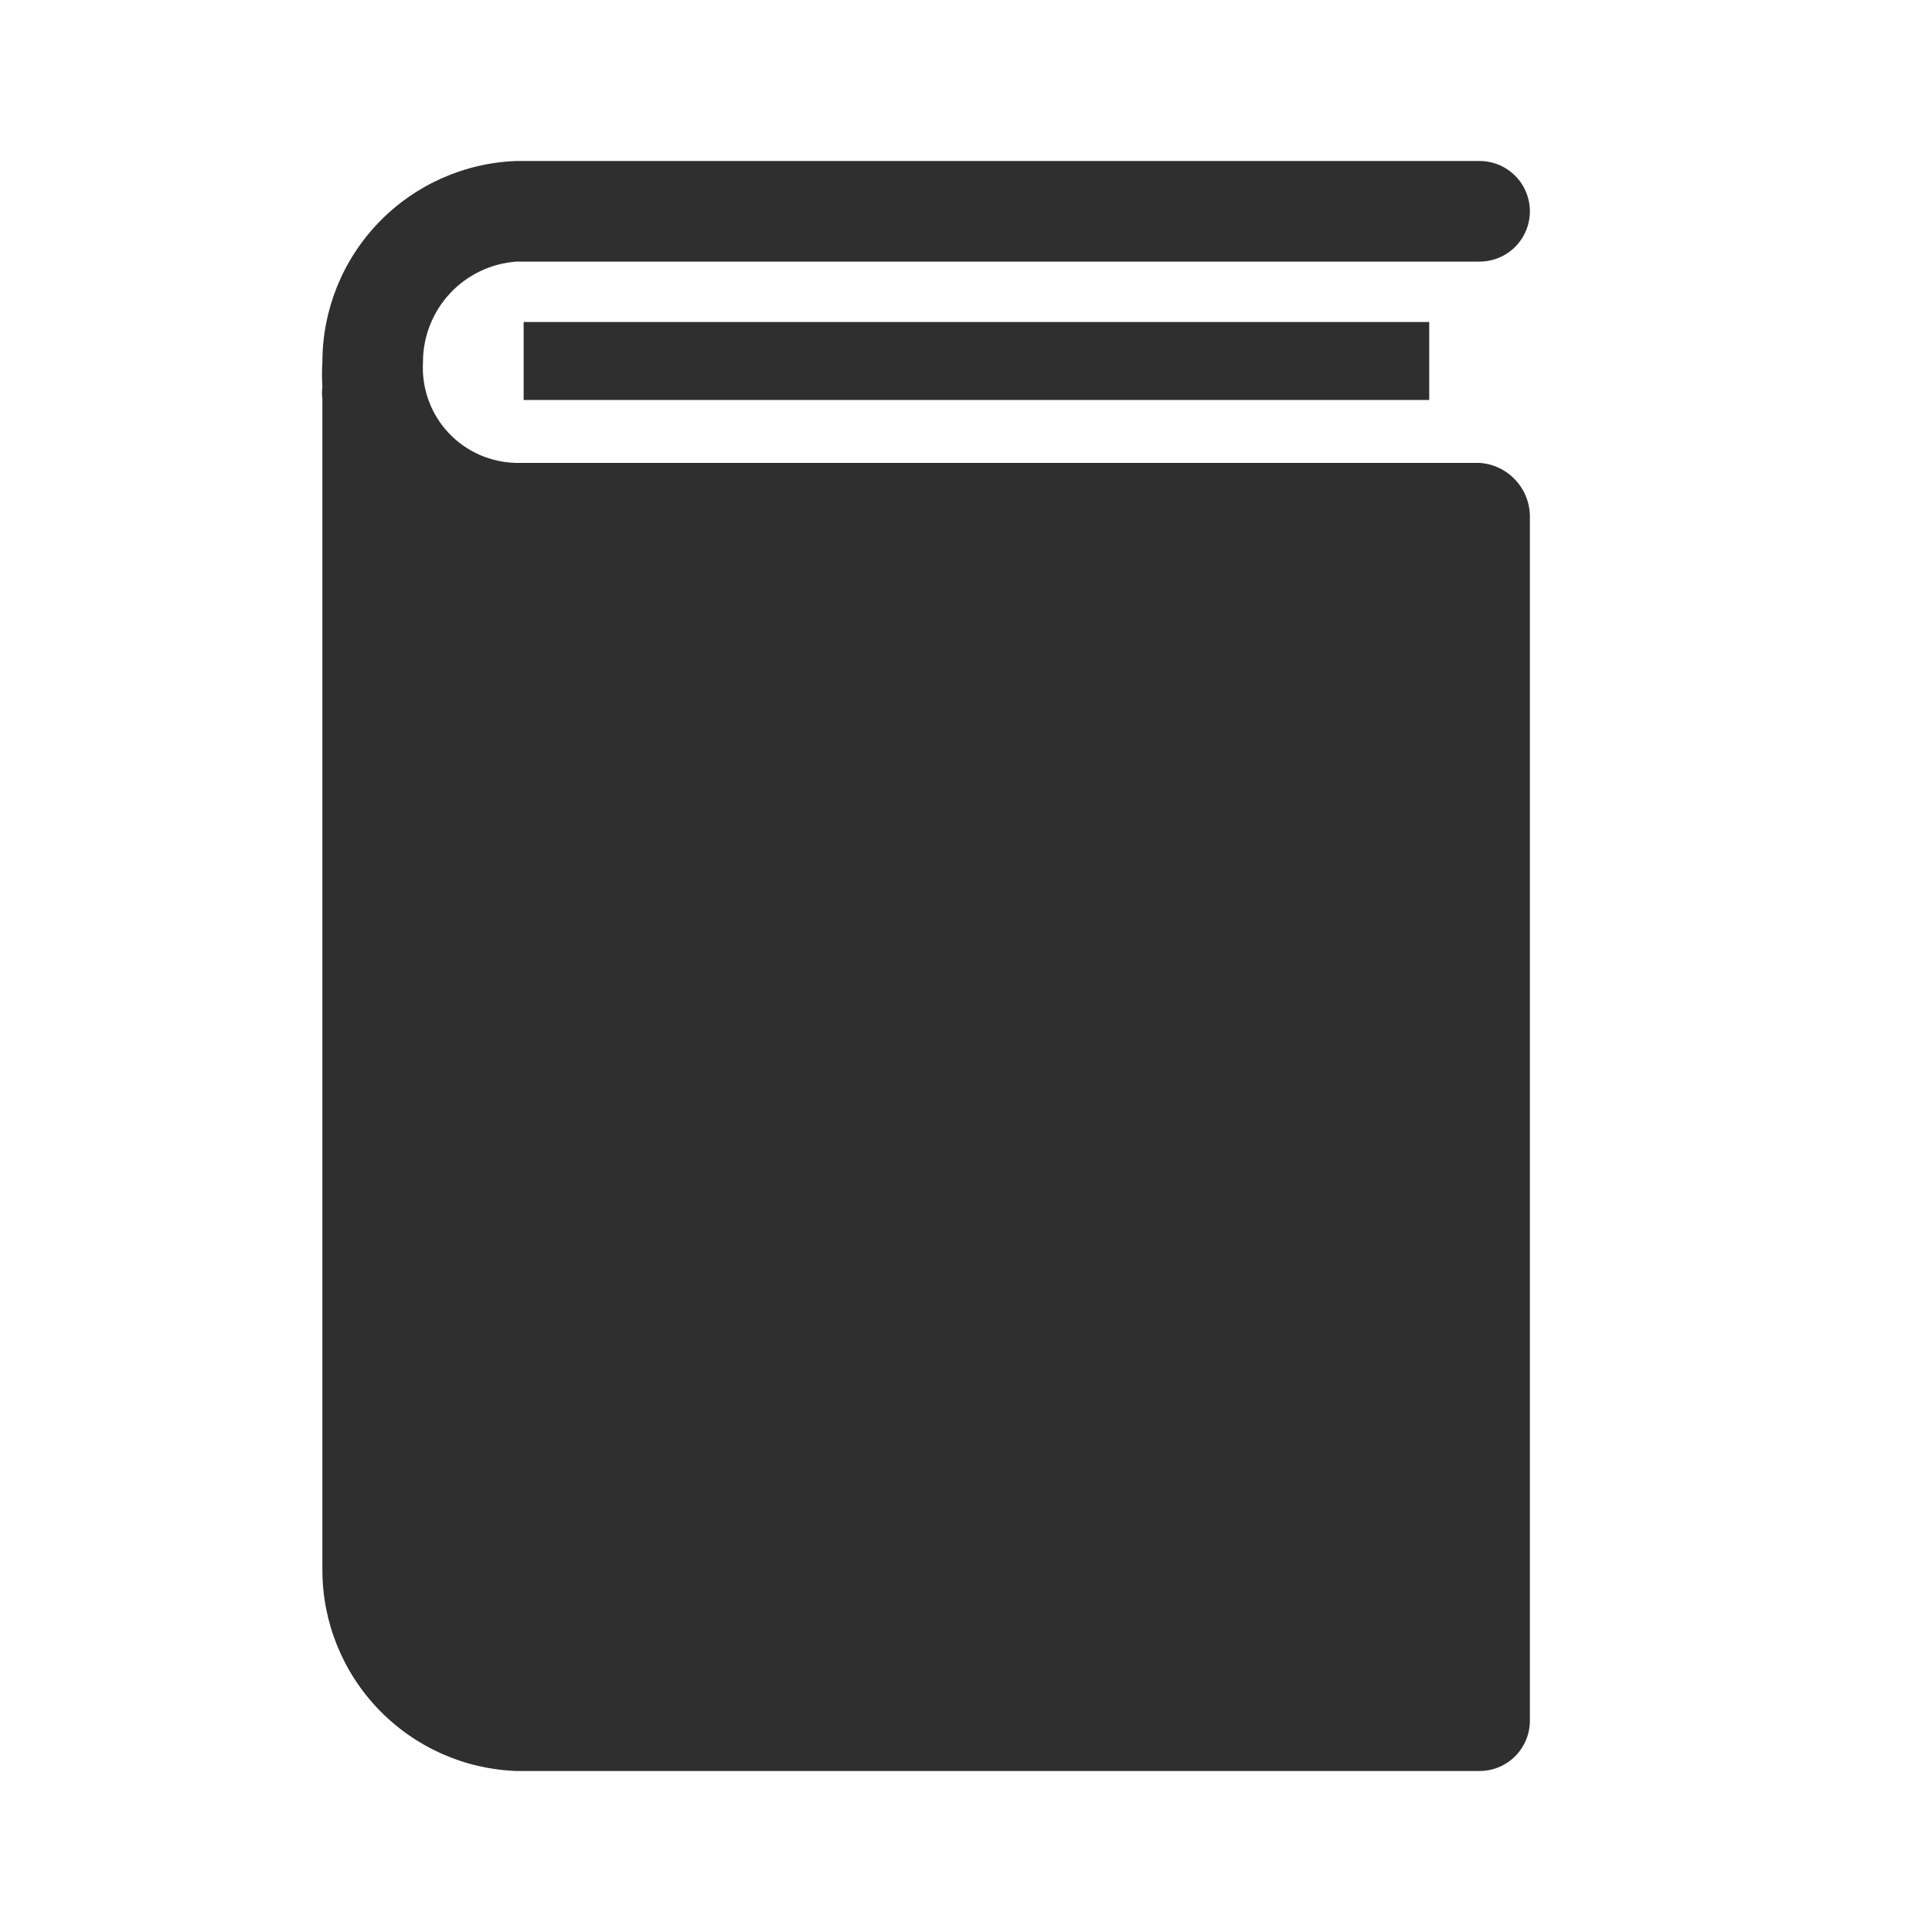 <svg width="30" height="30" viewBox="0 0 30 30" fill="none" xmlns="http://www.w3.org/2000/svg">
<path d="M8.131 5H22.193V6.211H8.131V5Z" fill="#2F2F2F"/>
<path d="M22.974 7.188H8.021C7.822 7.185 7.625 7.141 7.443 7.061C7.261 6.98 7.097 6.863 6.961 6.717C6.825 6.571 6.72 6.399 6.653 6.211C6.585 6.023 6.557 5.824 6.568 5.625C6.567 5.229 6.717 4.847 6.986 4.557C7.256 4.267 7.626 4.09 8.021 4.062H22.974C23.182 4.062 23.38 3.98 23.527 3.834C23.673 3.687 23.756 3.488 23.756 3.281C23.756 3.074 23.673 2.875 23.527 2.729C23.38 2.582 23.182 2.5 22.974 2.5H8.021C7.212 2.528 6.445 2.87 5.882 3.453C5.319 4.036 5.005 4.815 5.006 5.625C4.998 5.752 4.998 5.88 5.006 6.008C4.998 6.07 4.998 6.133 5.006 6.195V24.375C5.005 25.185 5.319 25.964 5.882 26.547C6.445 27.13 7.212 27.472 8.021 27.5H22.974C23.182 27.5 23.38 27.418 23.527 27.271C23.673 27.125 23.756 26.926 23.756 26.719V8.164V8.094V8.023C23.756 7.811 23.676 7.606 23.53 7.451C23.385 7.296 23.186 7.201 22.974 7.188Z" fill="#2F2F2F"/>
</svg>
